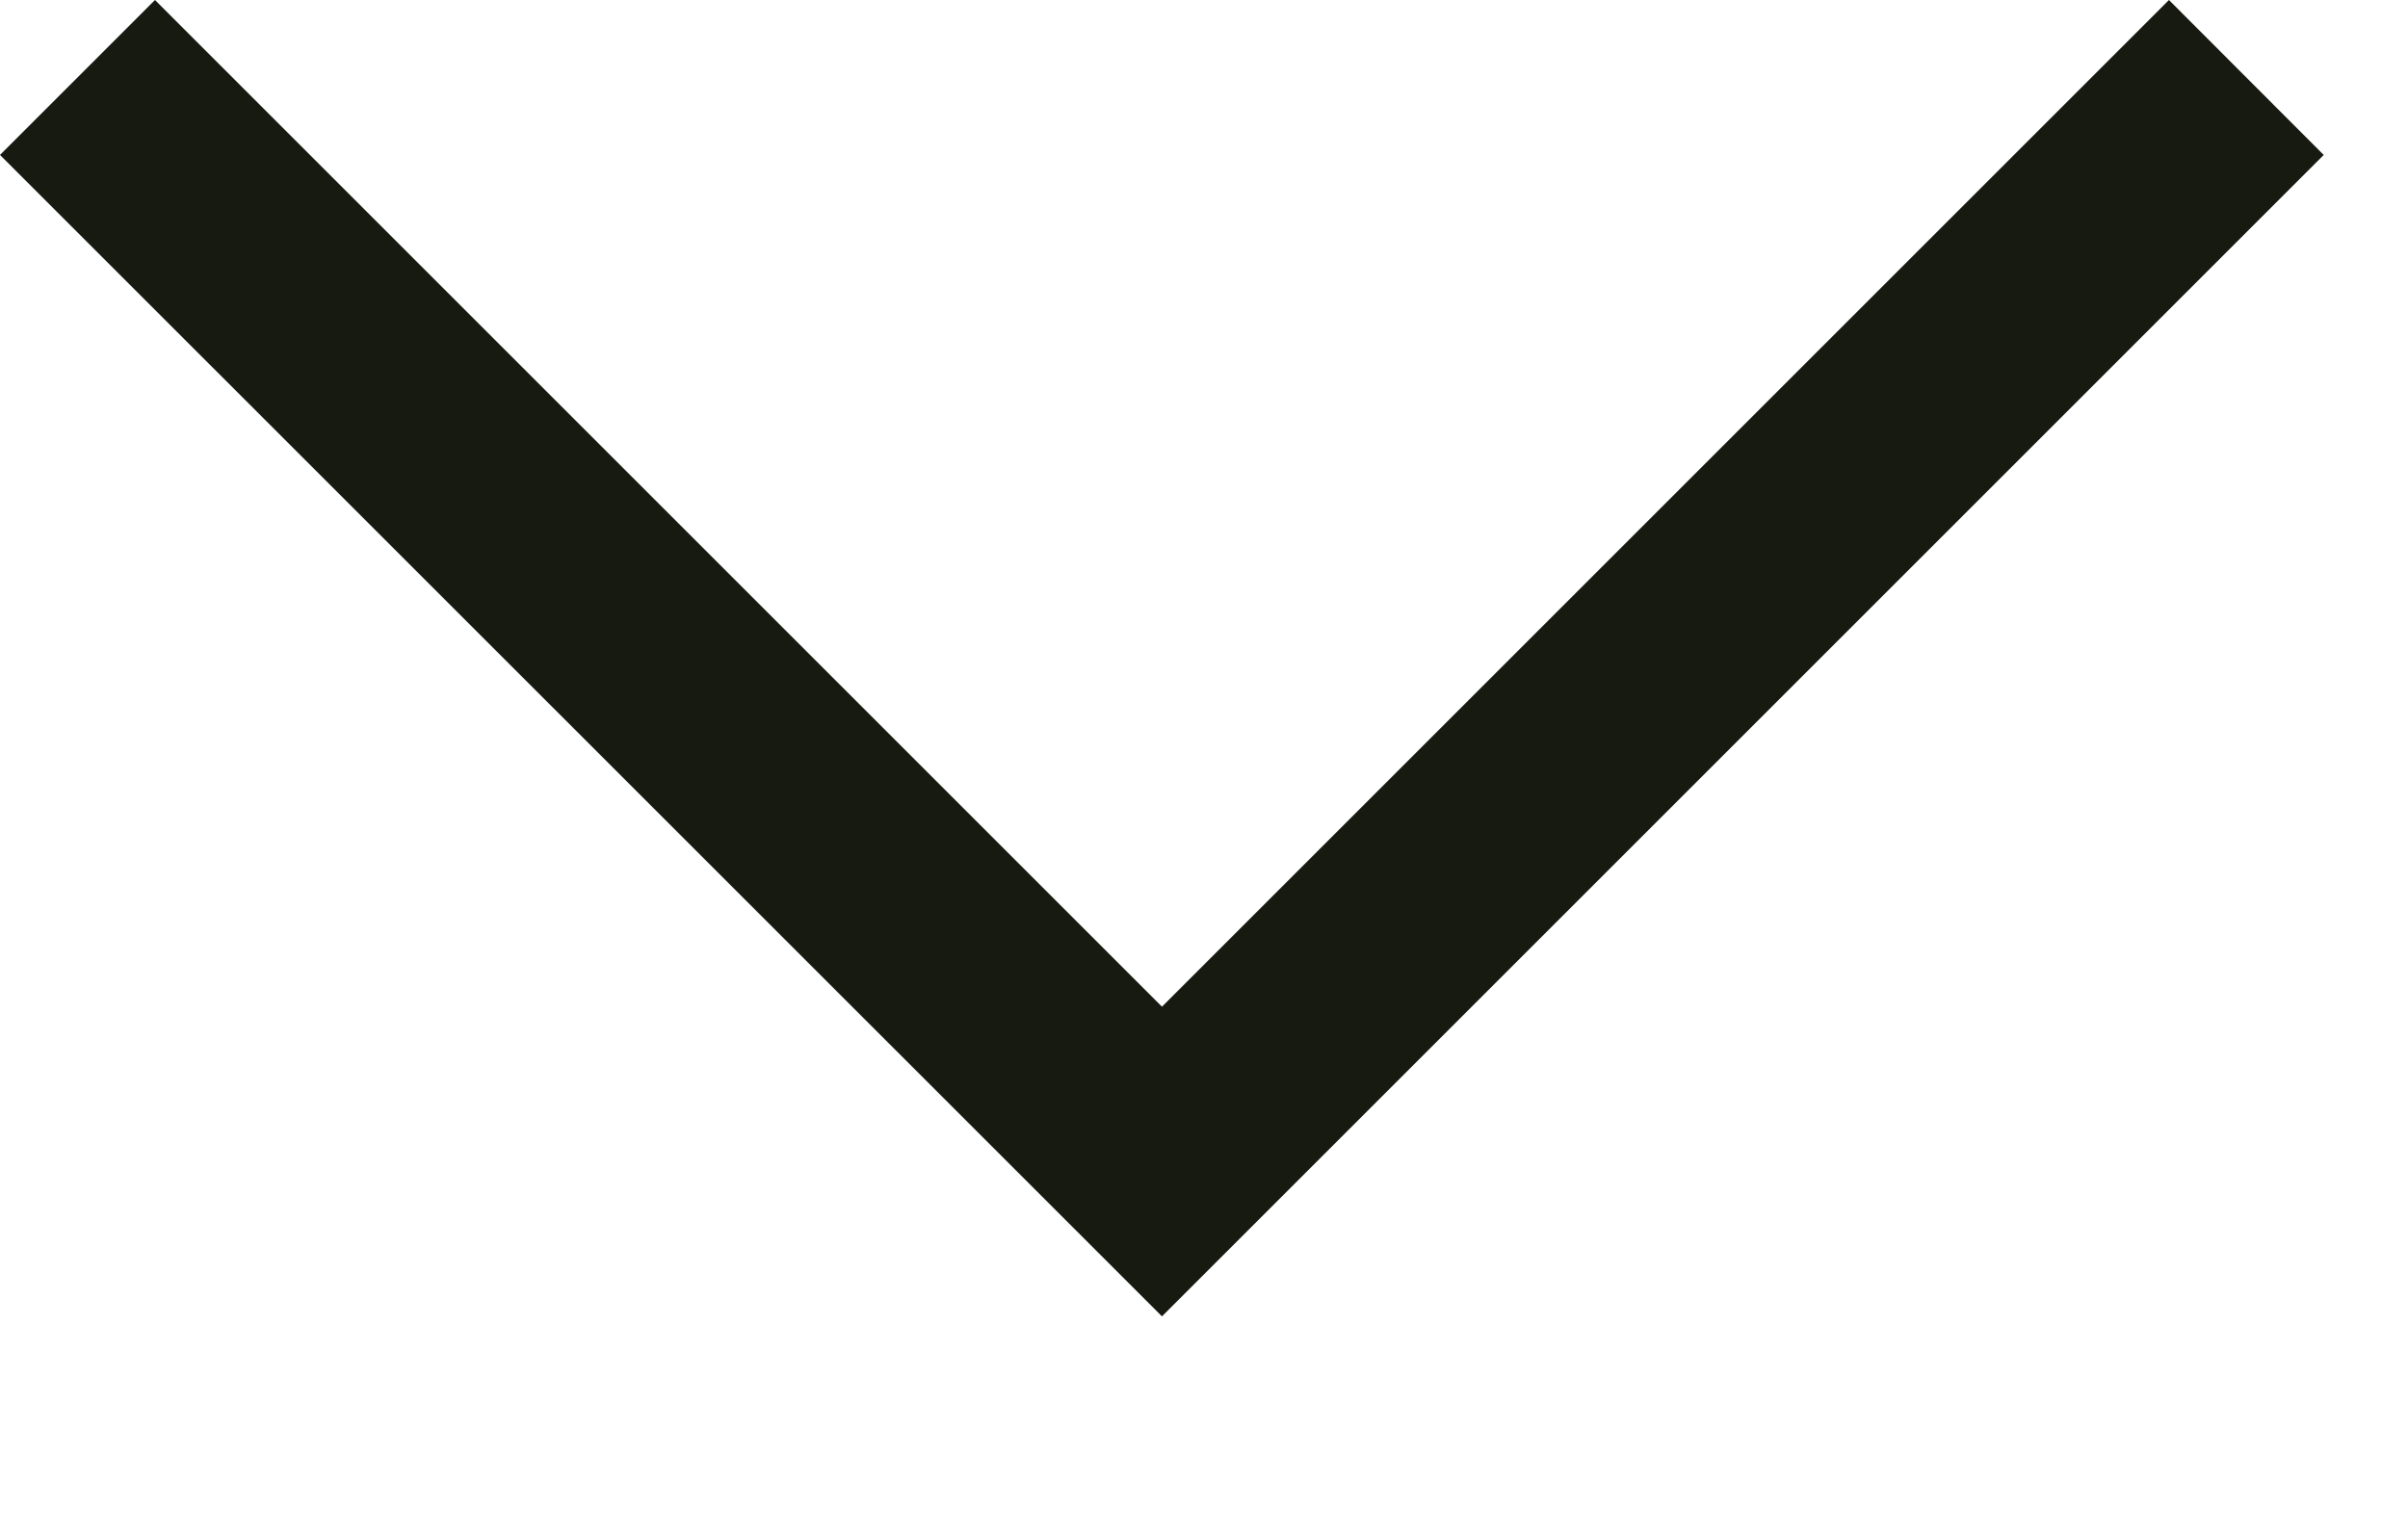 <svg width="11" height="7" viewBox="0 0 11 7" fill="none" xmlns="http://www.w3.org/2000/svg">
<path d="M5.308 6.015L0 0.708L0.708 0L5.308 4.6L9.908 0L10.615 0.708L5.308 6.015Z" fill="#161A11"/>
</svg>
